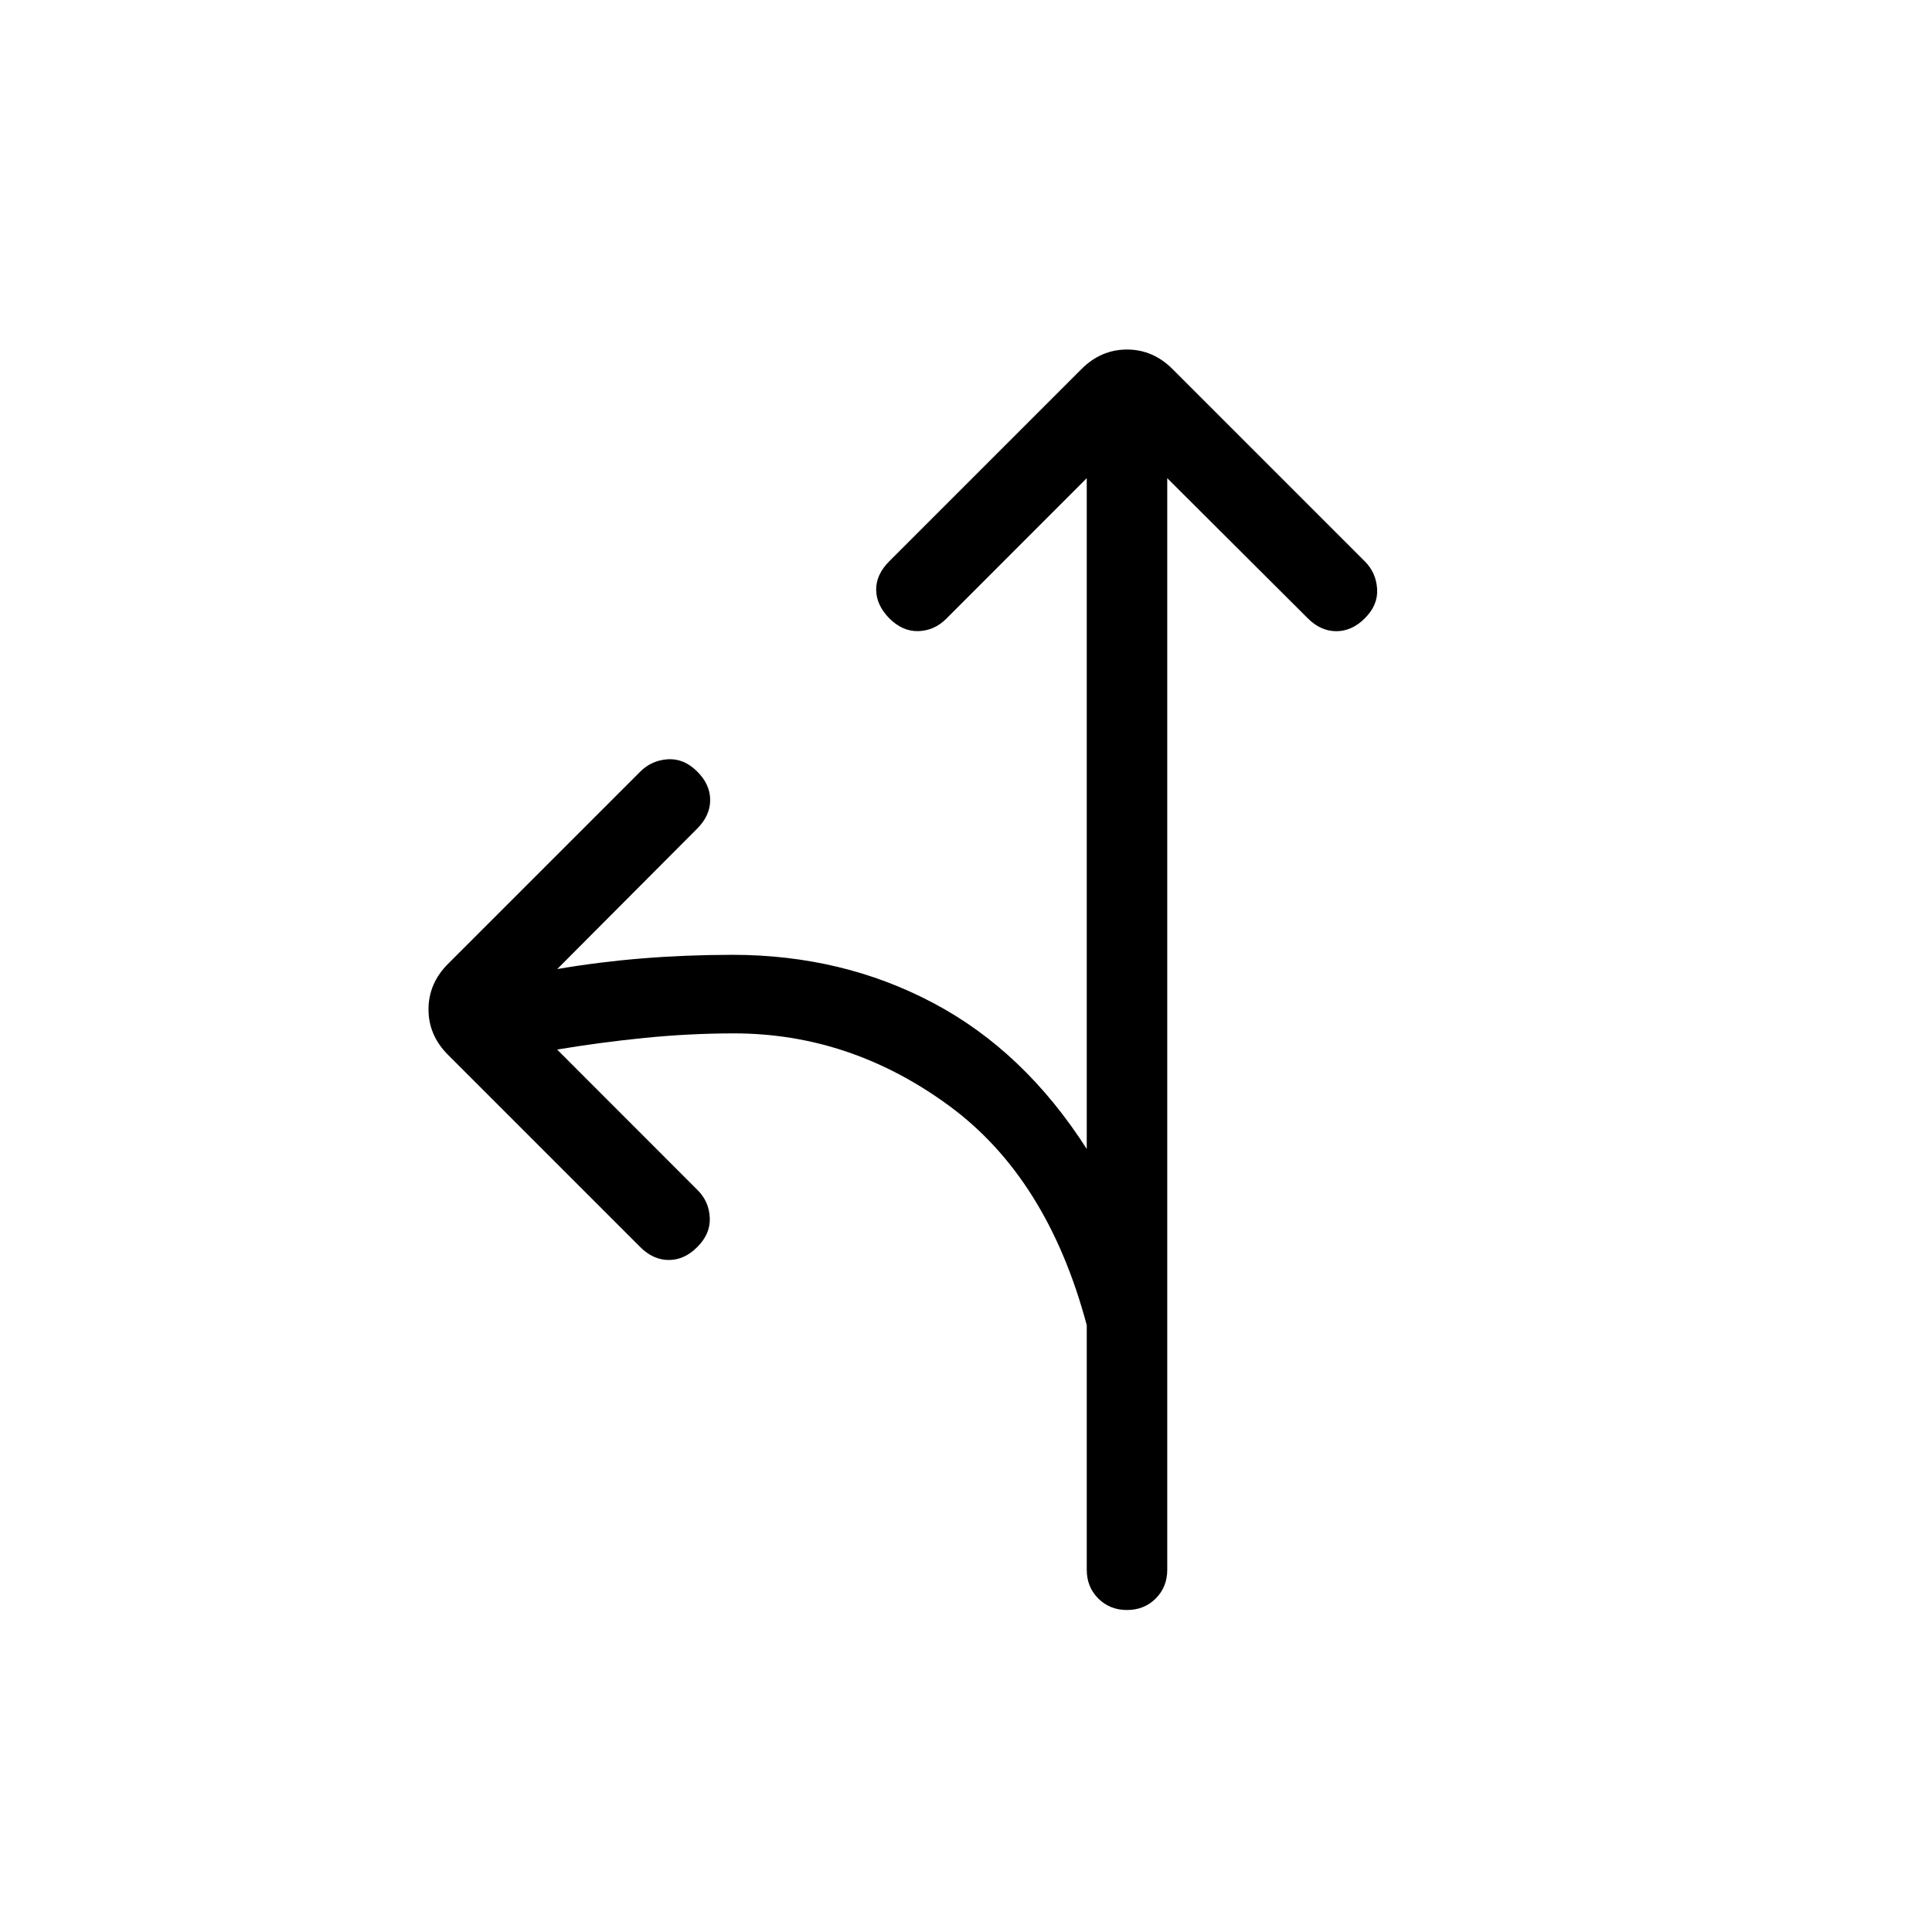 <svg xmlns="http://www.w3.org/2000/svg" width="3em" height="3em" viewBox="0 0 24 24"><path fill="currentColor" d="m13.5 5.94l-1.746 1.747q-.146.146-.344.153q-.199.006-.364-.16q-.16-.164-.162-.353t.162-.354l2.388-2.388q.243-.243.566-.243t.566.243l2.388 2.388q.14.14.153.342t-.153.366q-.16.16-.354.16t-.354-.16L14.5 5.94V19.5q0 .214-.143.357T14 20t-.357-.143t-.143-.357v-3.038q-.488-1.831-1.713-2.728q-1.224-.897-2.67-.897q-.544 0-1.108.056q-.563.057-1.088.145l1.746 1.747q.14.14.15.341t-.156.366q-.159.16-.353.16t-.354-.16l-2.388-2.388q-.243-.242-.243-.565t.243-.566l2.388-2.388q.14-.14.341-.153t.367.153q.16.16.16.353t-.16.354l-1.74 1.746q.513-.088 1.051-.132t1.121-.045q1.37 0 2.498.598q1.13.597 1.908 1.814z"/></svg>